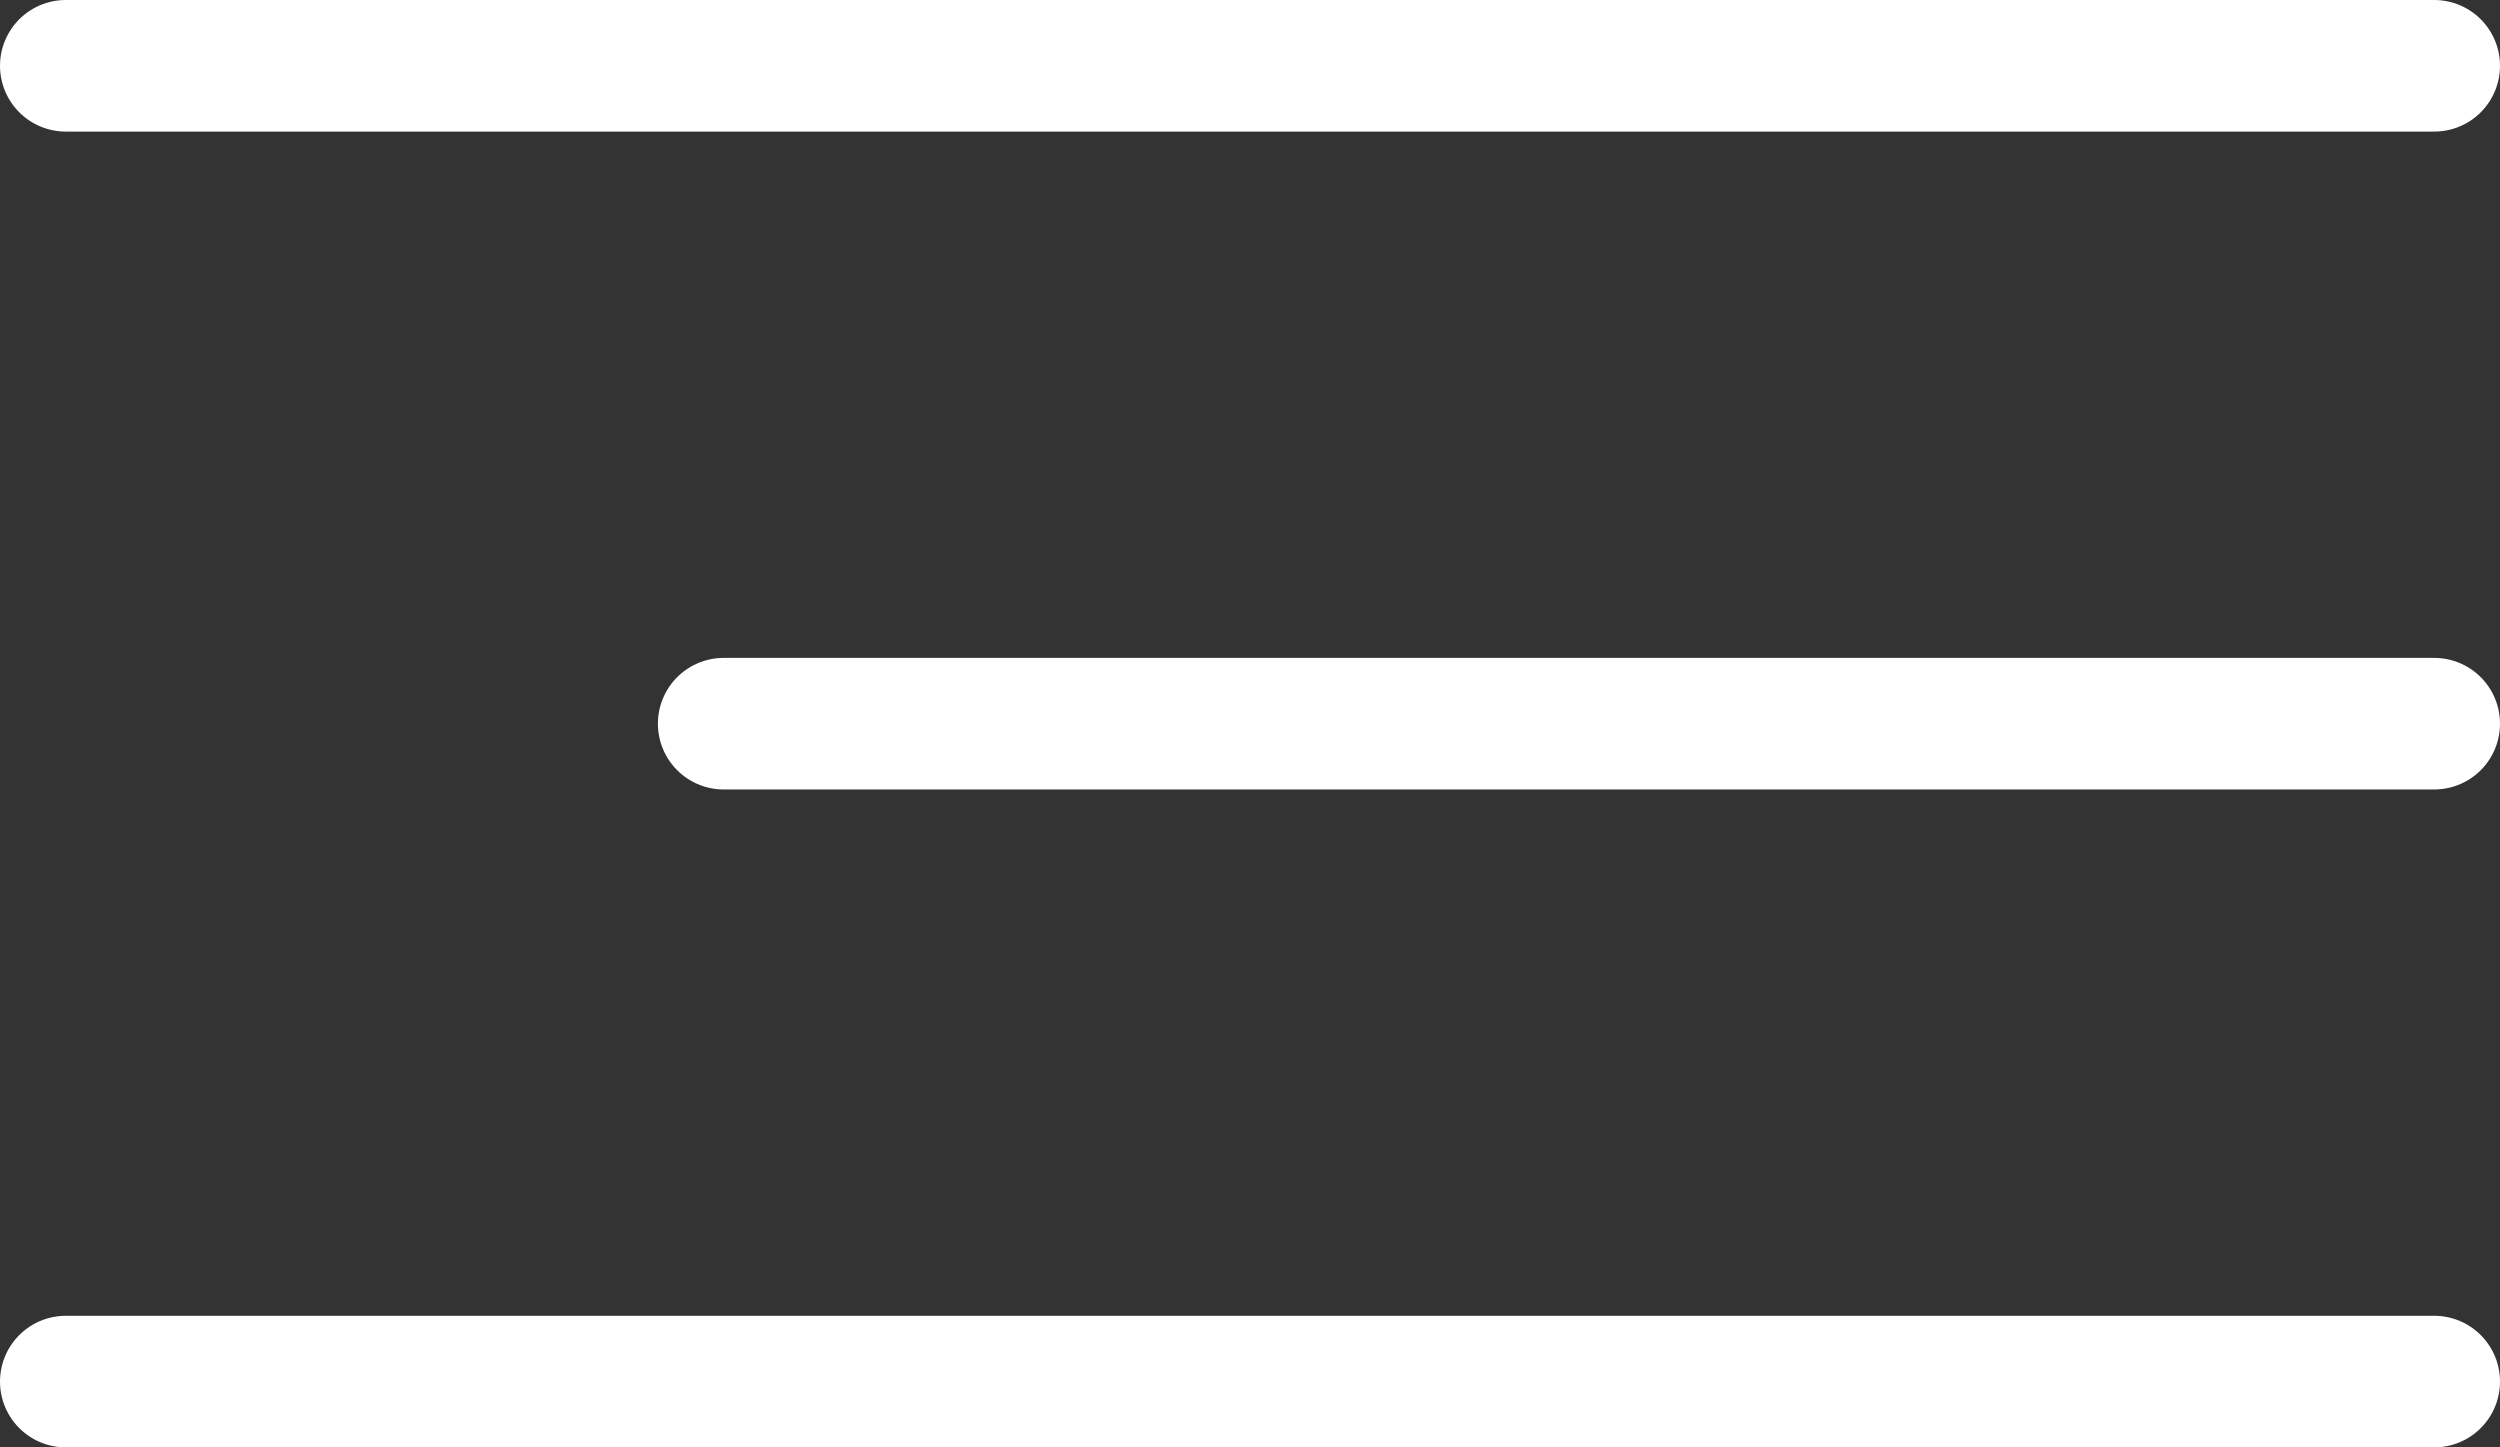 <svg width="38" height="22" viewBox="0 0 38 22" fill="none" xmlns="http://www.w3.org/2000/svg">
<rect x="0" y="0" width="38" height="22" fill="#333333" stroke="none"/>
<line x1="1" y1="1" x2="37" y2="1" stroke="white" stroke-width="2" stroke-linecap="round"/>
<line x1="11" y1="11" x2="37" y2="11" stroke="white" stroke-width="2" stroke-linecap="round"/>
<line x1="1" y1="21" x2="37" y2="21" stroke="white" stroke-width="2" stroke-linecap="round"/>
</svg>
